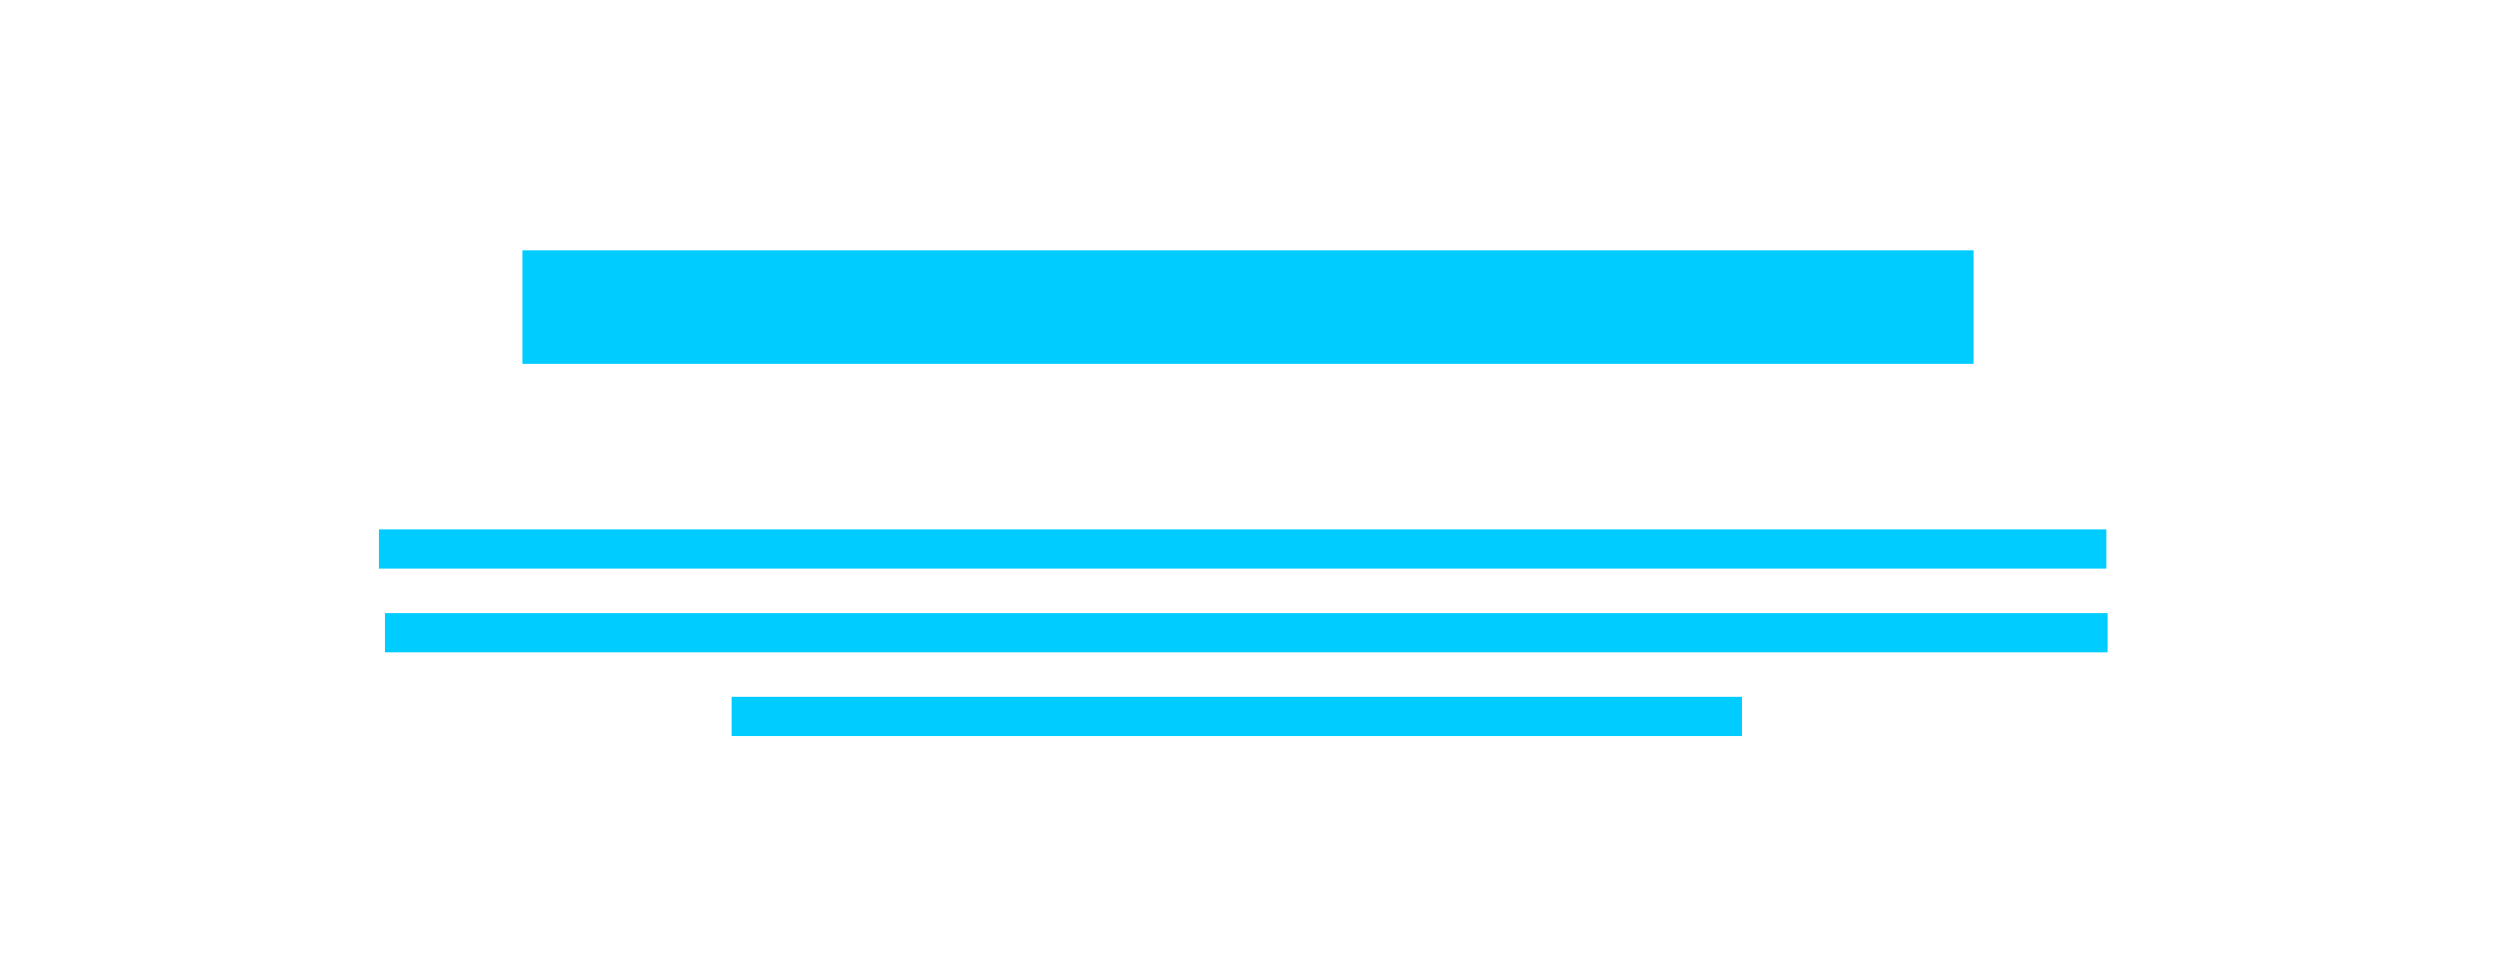 <svg xmlns="http://www.w3.org/2000/svg" width="179.167" height="69.127" viewBox="106 153 179.167 69.127">
  <path fill="#0cf" fill-rule="evenodd" d="M143.441 170.94h104v8.137h-104zm-9.853 26h123.457v2.81h-123.457zm-.43-6h123.798v2.81h-123.798zm25.275 12h72.409v2.81h-72.409z"/>
</svg>
